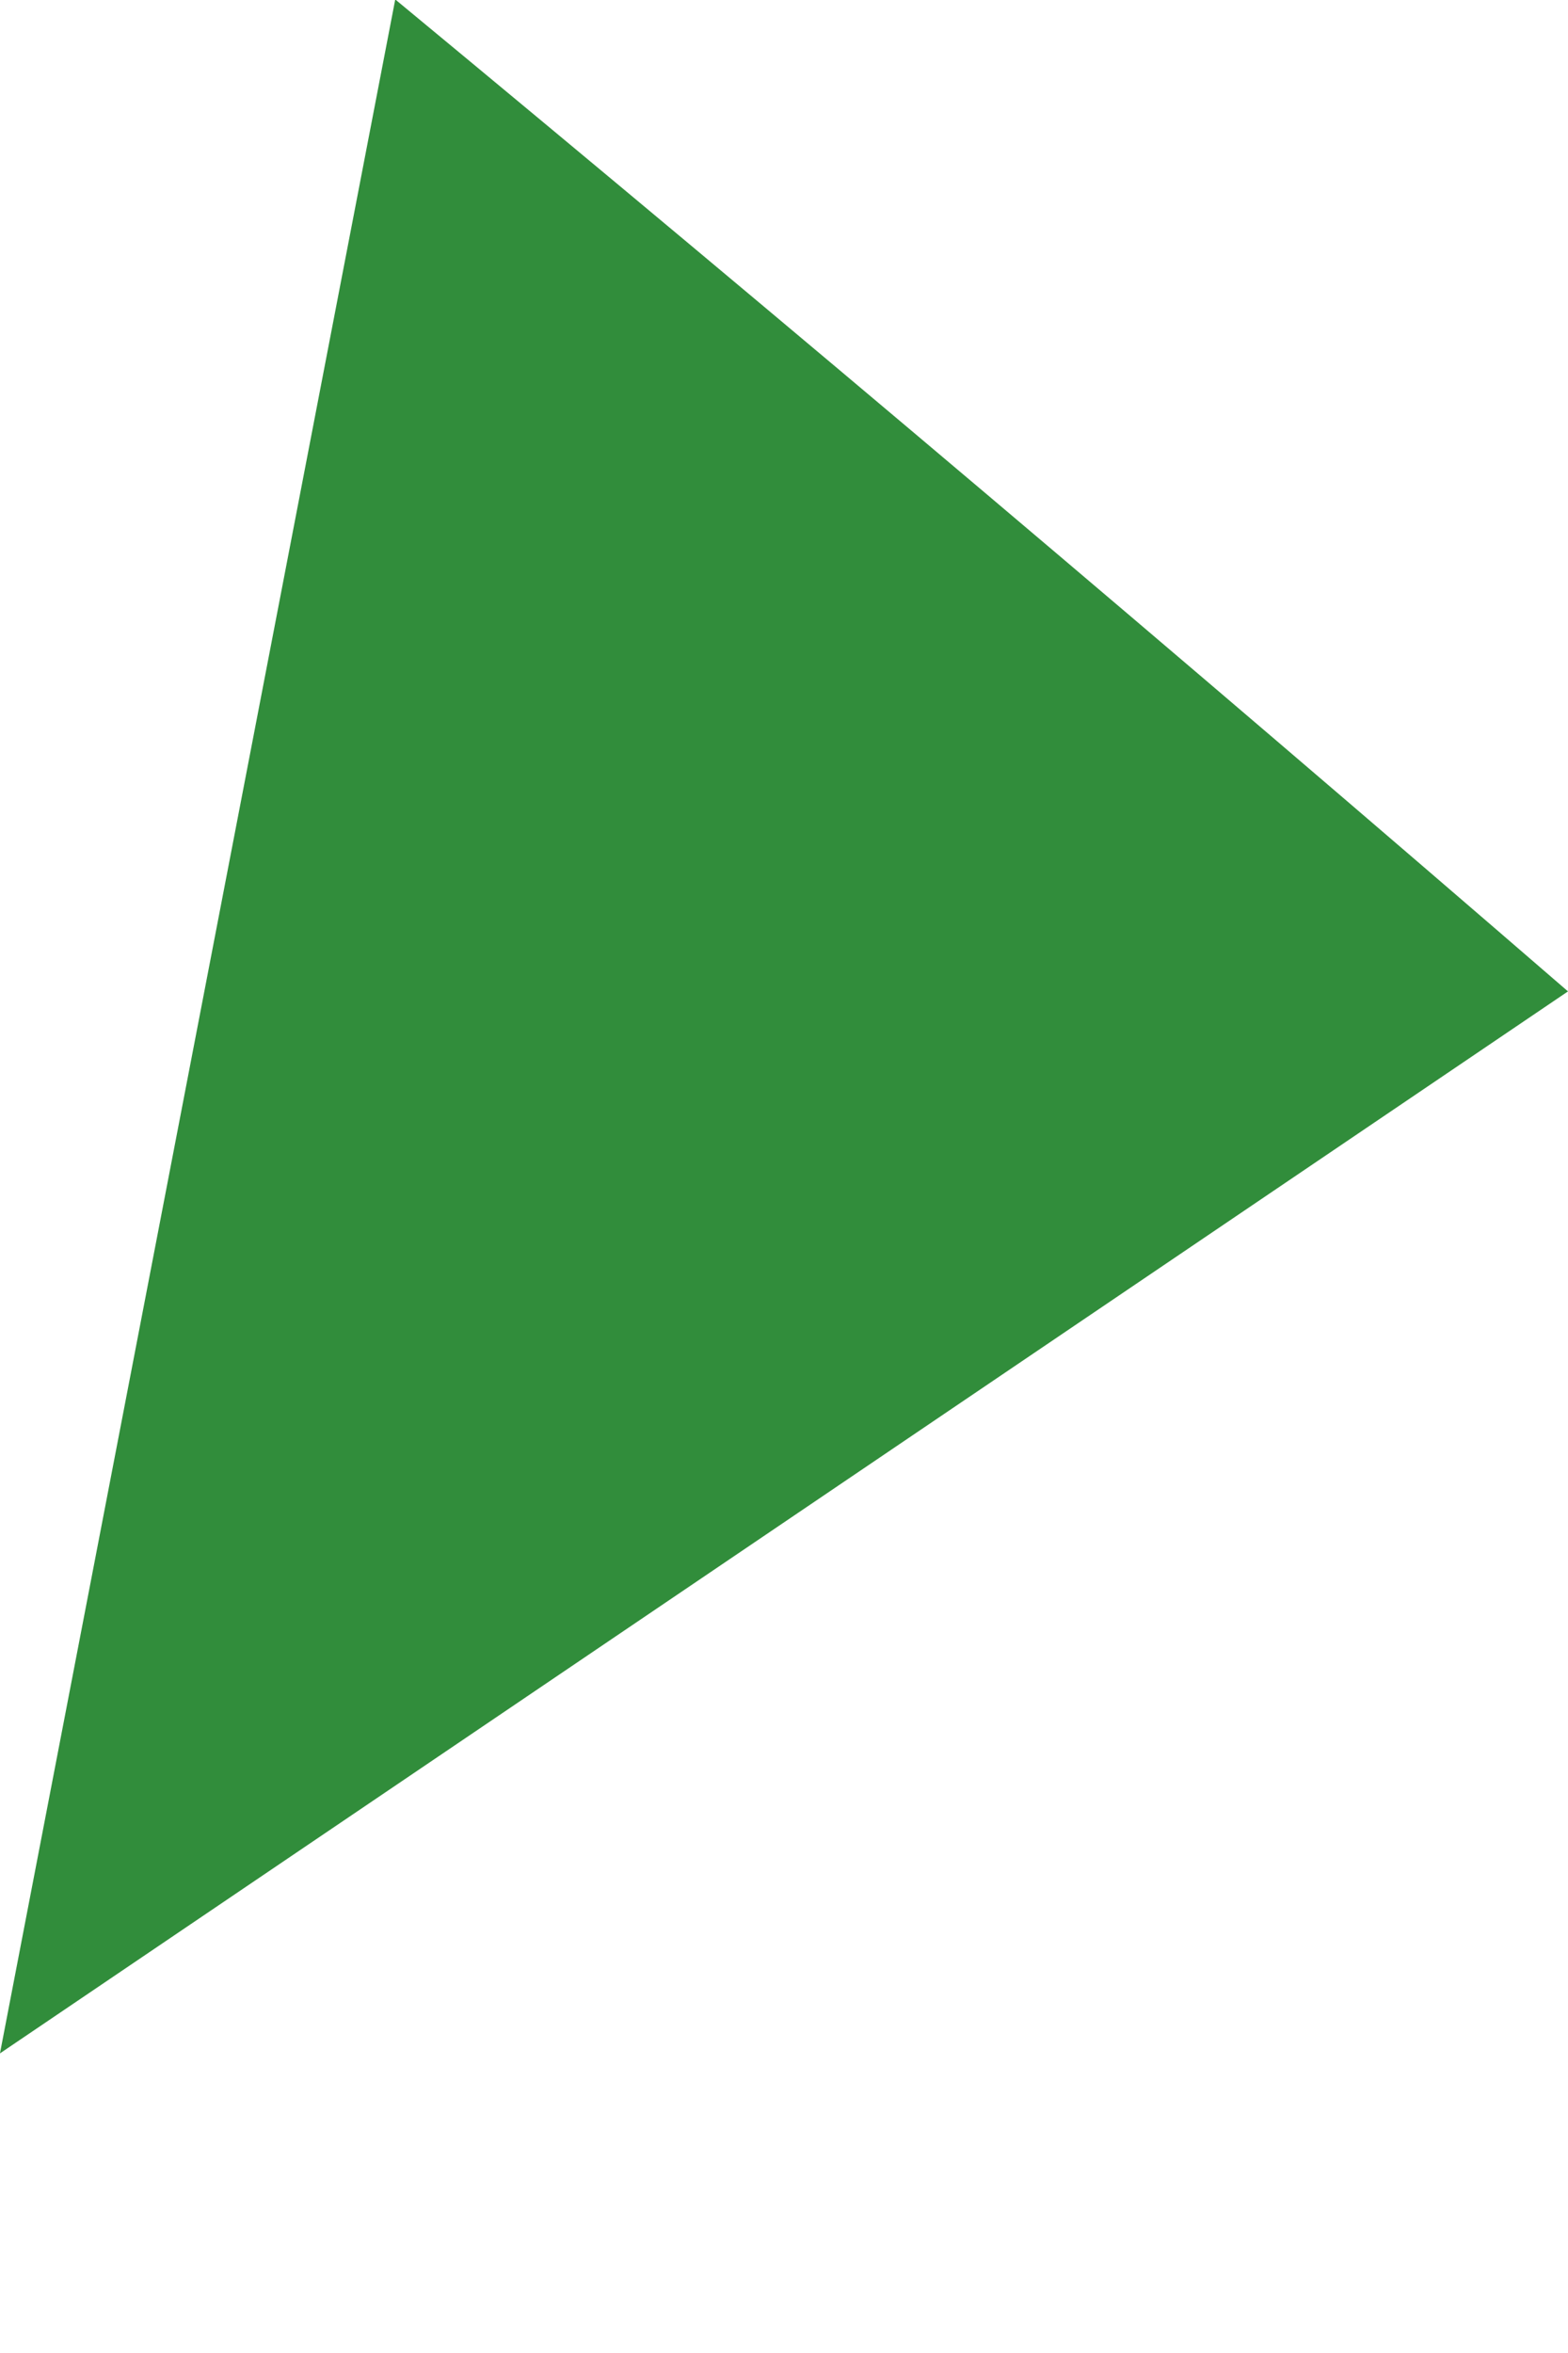 <svg width="2" height="3" viewBox="0 0 2 3" fill="none" xmlns="http://www.w3.org/2000/svg">
<path d="M-5.47412e-05 2.618L0.504 0C0.505 0 0.504 0 0.505 0C1.008 0.416 1.506 0.837 2 1.264L-5.47412e-05 2.618Z" fill="#318D3B"/>
</svg>

